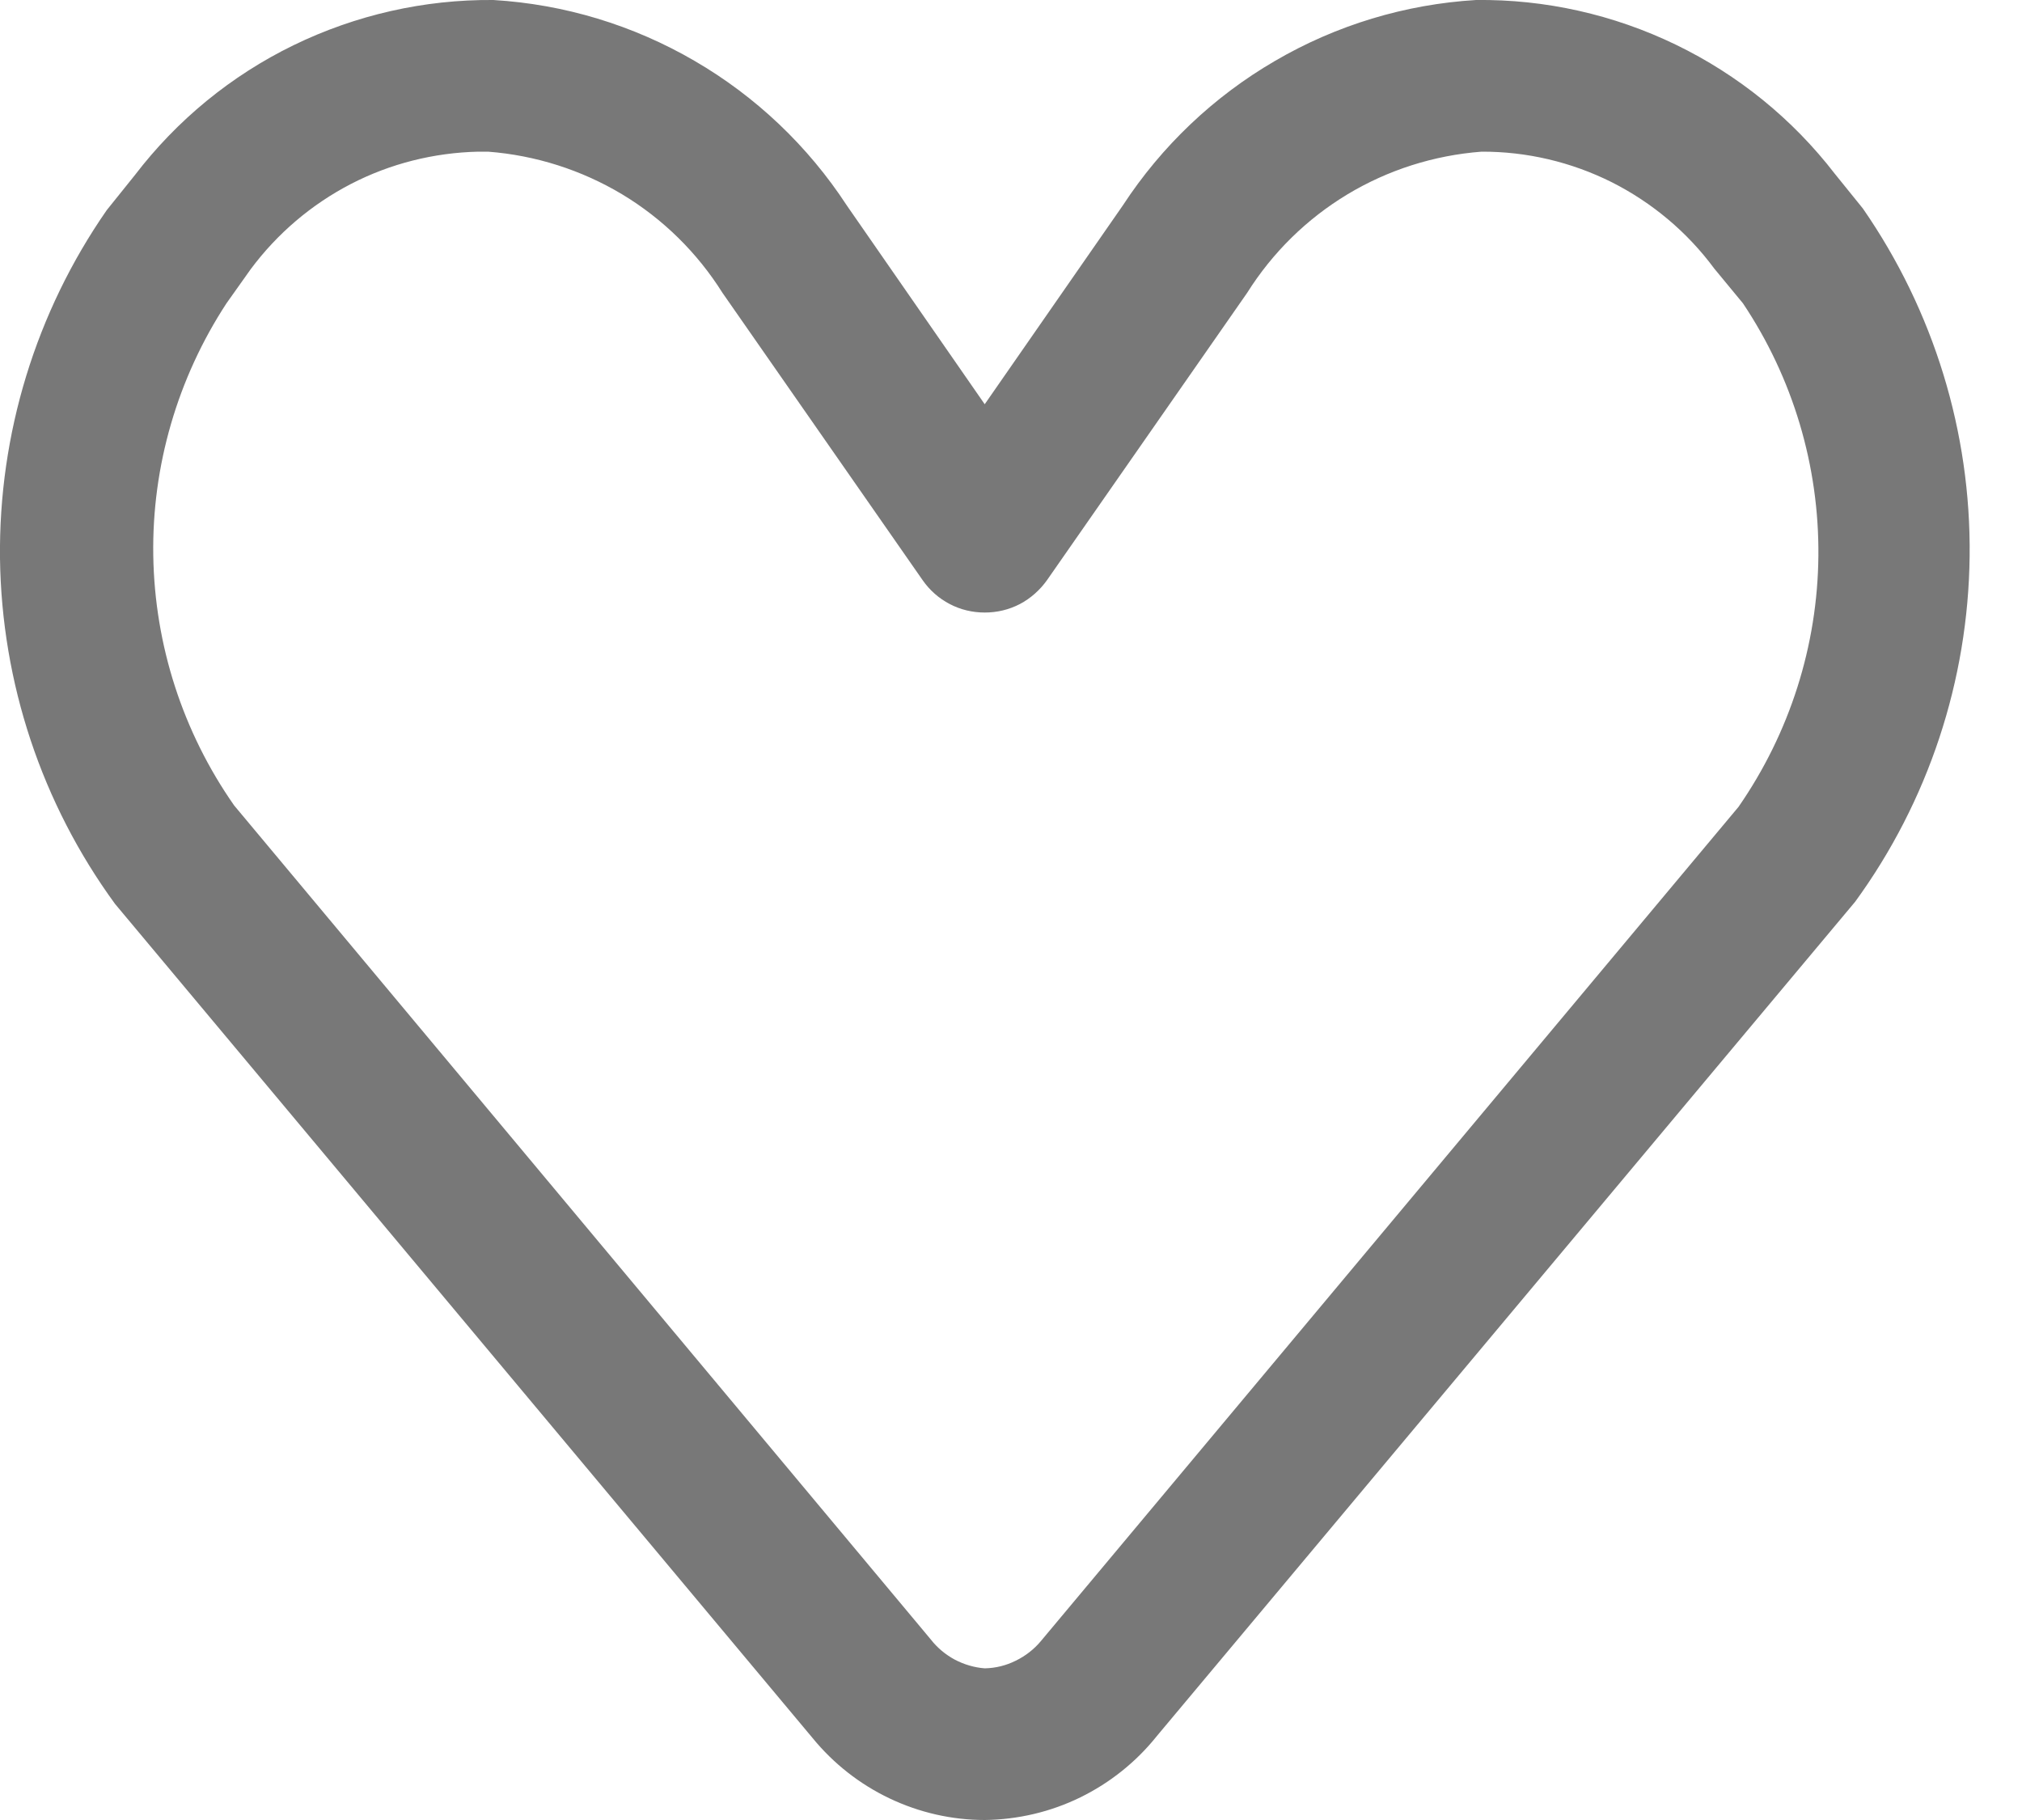 <svg width="10" height="9" viewBox="0 0 10 9" fill="none" xmlns="http://www.w3.org/2000/svg">
<path d="M4.87 9C4.707 9 4.546 8.963 4.399 8.893C4.252 8.823 4.122 8.721 4.019 8.595L0.569 4.47C0.206 3.973 0.008 3.376 0 2.761C-0.007 2.146 0.177 1.544 0.528 1.039L0.667 0.866C0.875 0.594 1.143 0.374 1.451 0.224C1.759 0.074 2.098 -0.003 2.44 0C2.791 0.021 3.131 0.124 3.435 0.301C3.738 0.477 3.996 0.722 4.188 1.016L4.87 1.999L5.553 1.016C5.745 0.722 6.003 0.477 6.306 0.301C6.609 0.124 6.95 0.021 7.3 0C7.642 -0.004 7.98 0.072 8.288 0.221C8.596 0.37 8.865 0.588 9.074 0.859L9.213 1.031C9.563 1.536 9.748 2.137 9.741 2.751C9.734 3.365 9.537 3.962 9.175 4.459L5.722 8.584C5.62 8.712 5.49 8.816 5.343 8.888C5.196 8.96 5.034 8.998 4.87 9ZM2.365 0.75C2.146 0.755 1.93 0.809 1.735 0.91C1.54 1.011 1.371 1.155 1.24 1.331L1.12 1.5C0.878 1.87 0.751 2.305 0.758 2.747C0.765 3.19 0.904 3.62 1.158 3.983L4.604 8.108C4.636 8.149 4.676 8.182 4.722 8.207C4.768 8.231 4.818 8.246 4.87 8.25C4.924 8.249 4.976 8.236 5.024 8.212C5.071 8.189 5.114 8.156 5.148 8.115L8.598 3.99C8.851 3.625 8.989 3.193 8.993 2.749C8.997 2.304 8.867 1.869 8.62 1.5L8.478 1.328C8.345 1.148 8.171 1.002 7.971 0.901C7.771 0.801 7.55 0.749 7.327 0.75C7.092 0.768 6.865 0.84 6.664 0.961C6.463 1.082 6.293 1.249 6.168 1.448L5.178 2.869C5.143 2.918 5.097 2.959 5.044 2.987C4.99 3.015 4.931 3.029 4.87 3.029C4.81 3.029 4.75 3.015 4.697 2.987C4.643 2.959 4.597 2.918 4.563 2.869L3.573 1.448C3.448 1.249 3.278 1.082 3.077 0.961C2.875 0.84 2.648 0.768 2.414 0.75H2.365Z" fill="#787878"/>
</svg>
